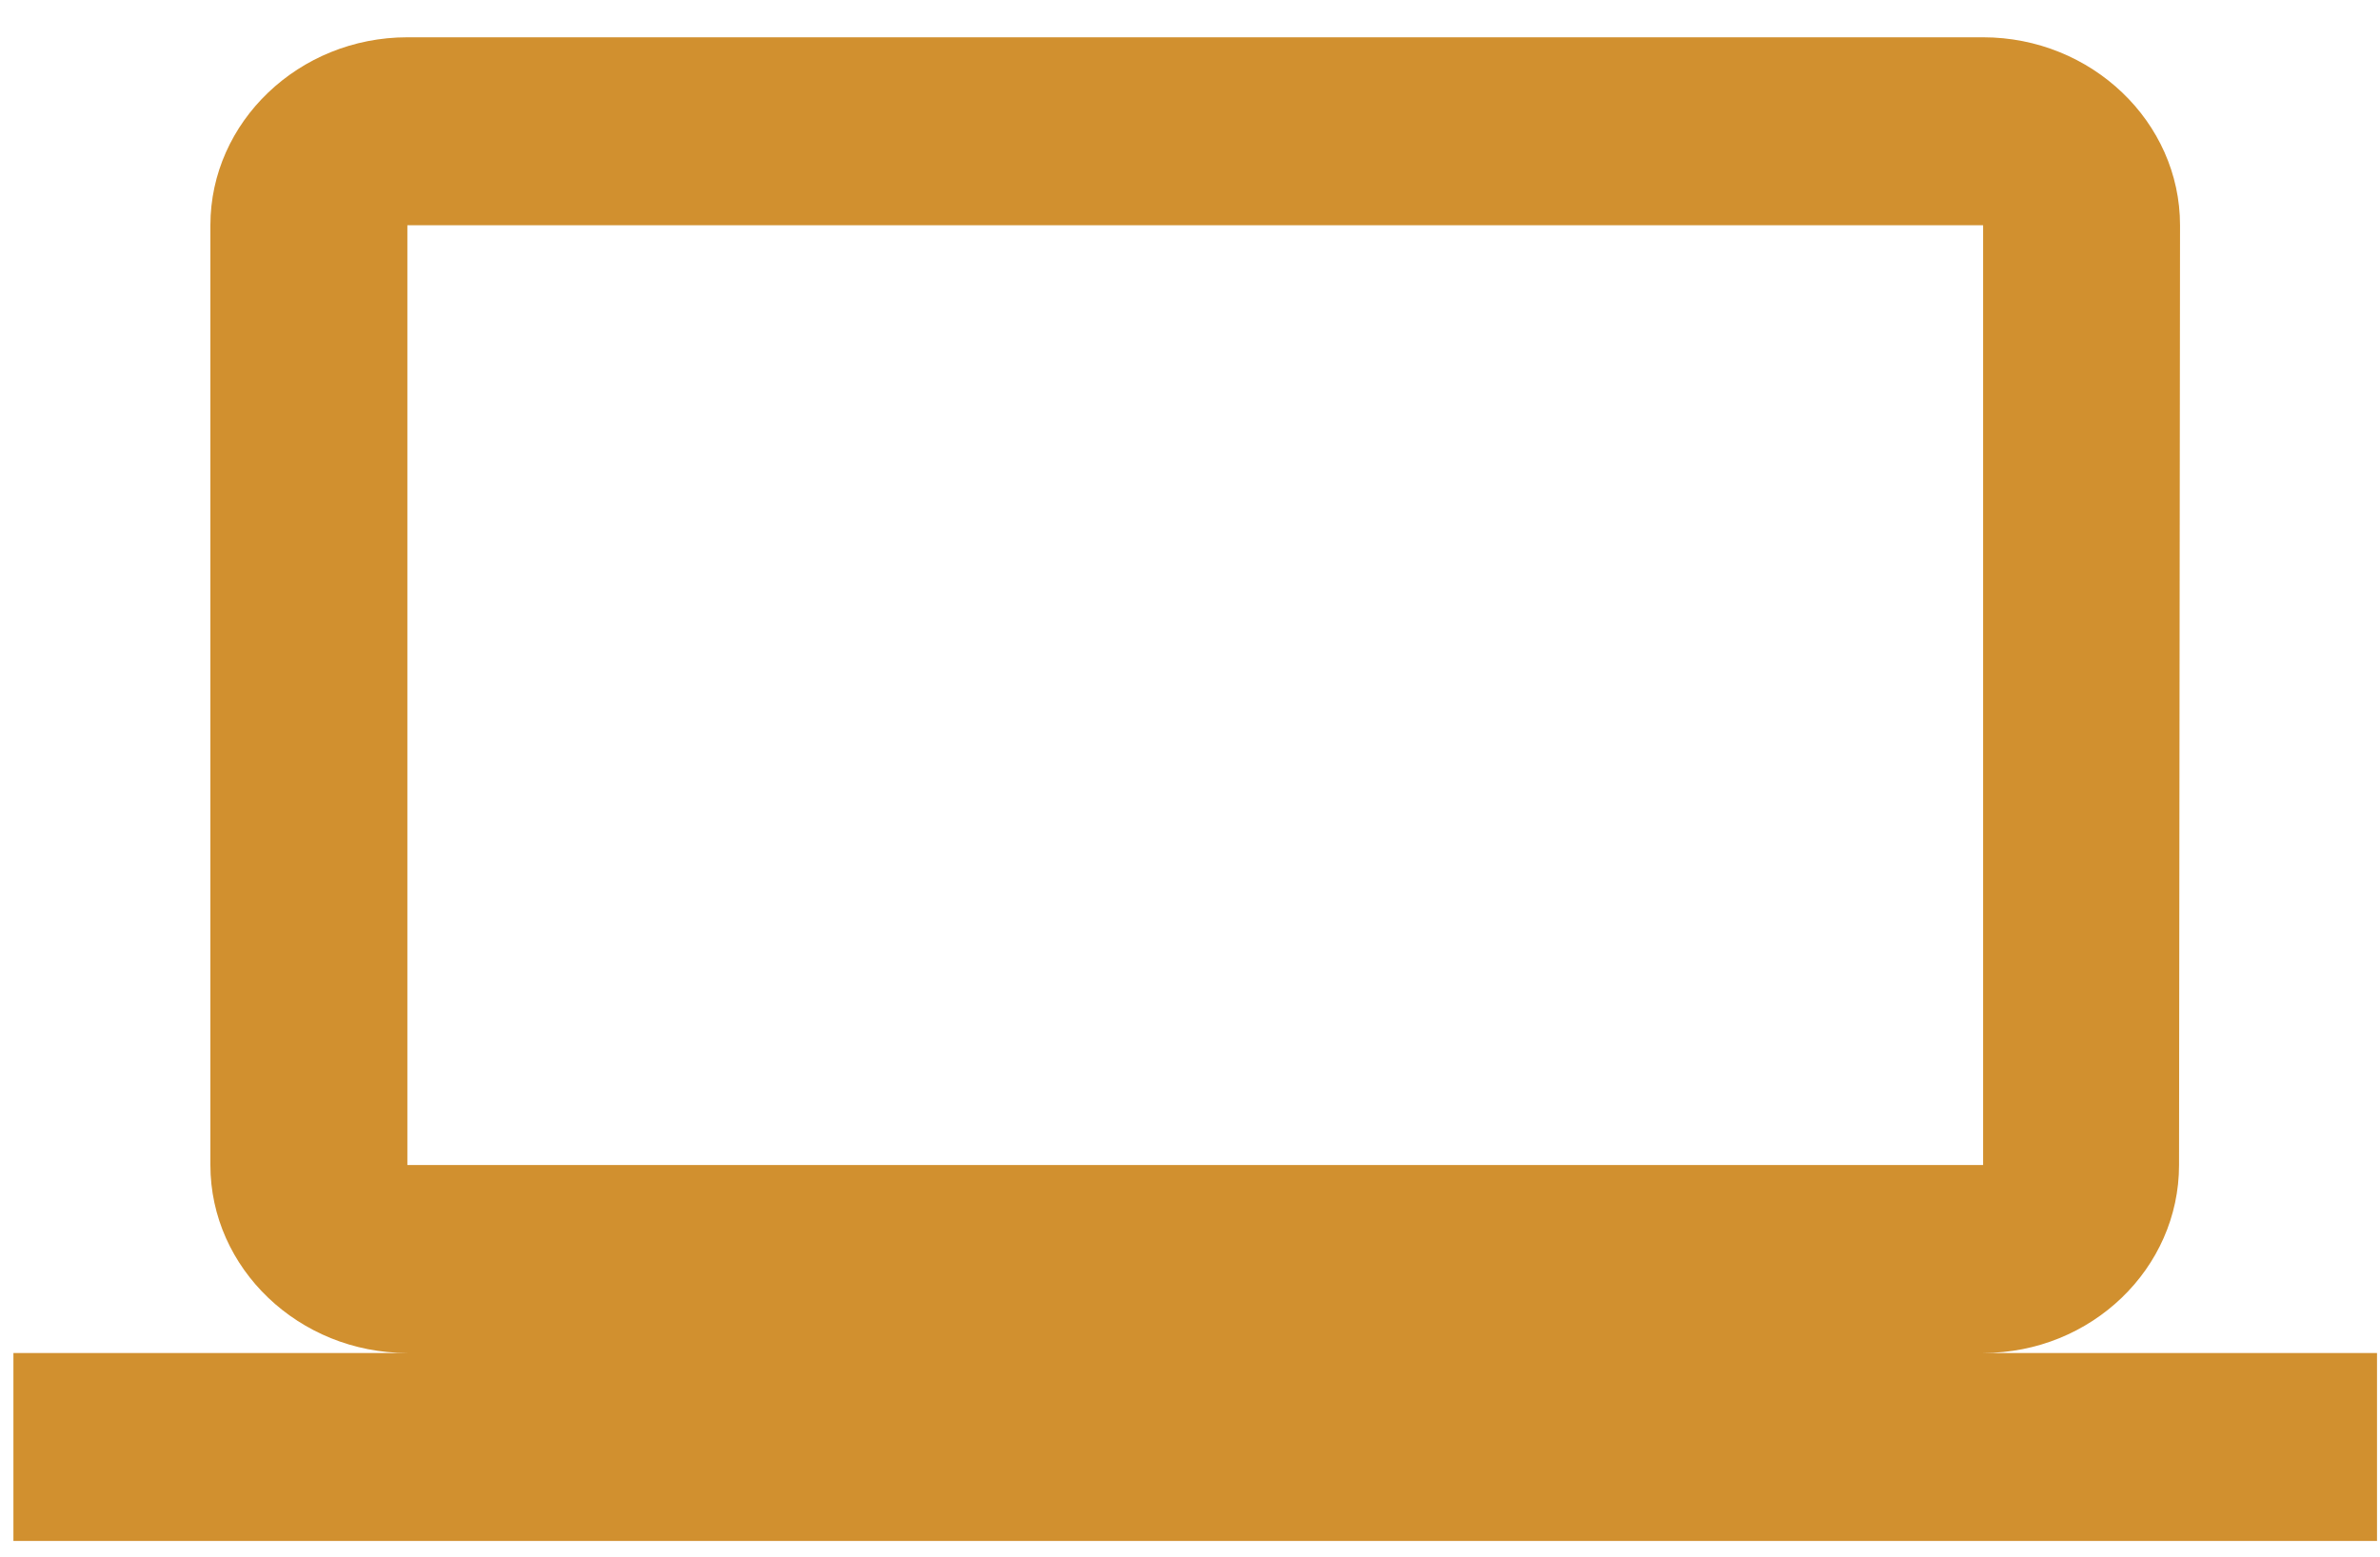 <svg width="55" height="36" viewBox="0 0 55 36" fill="none" xmlns="http://www.w3.org/2000/svg">
<path d="M45.828 31.276C48.331 31.276 50.356 29.321 50.356 26.931L50.379 5.207C50.379 2.817 48.331 0.862 45.828 0.862H9.414C6.91 0.862 4.862 2.817 4.862 5.207V26.931C4.862 29.321 6.91 31.276 9.414 31.276H0.31V35.621H54.931V31.276H45.828ZM9.414 5.207H45.828V26.931H9.414V5.207Z" fill="#D1902F"/>
</svg>
